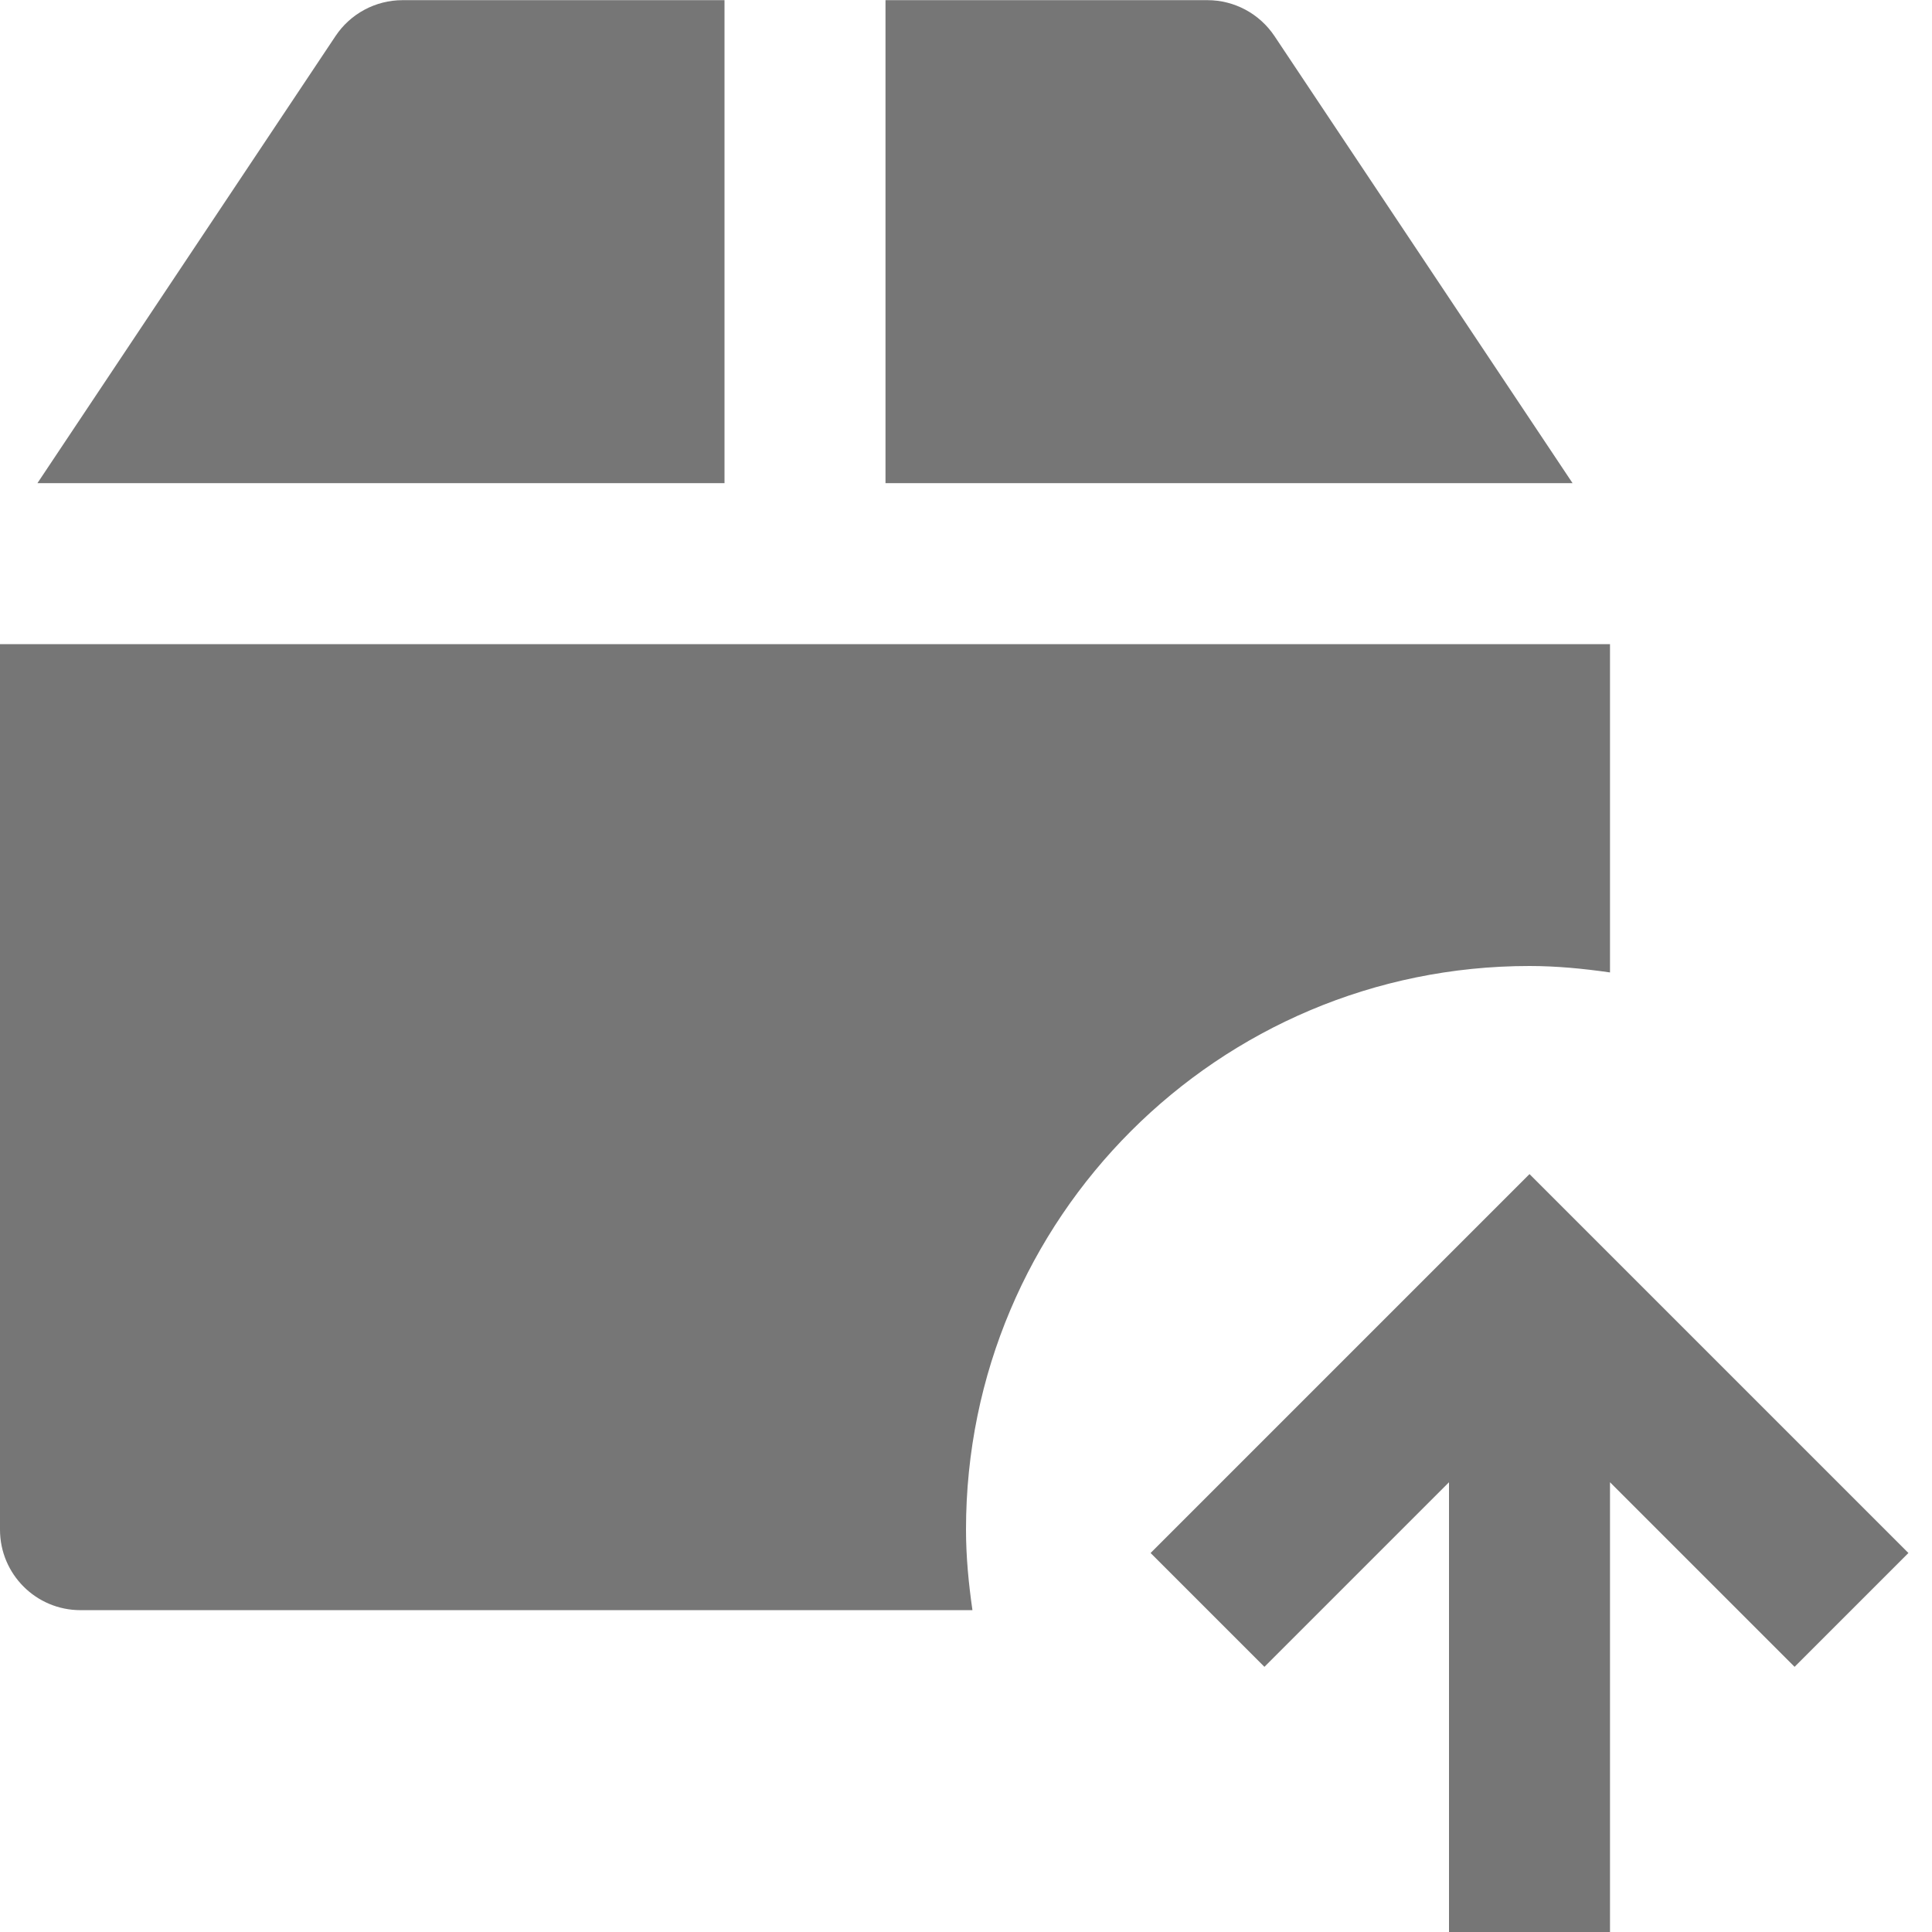 <?xml version="1.0" encoding="utf-8"?>
<!-- Generator: Adobe Illustrator 17.1.0, SVG Export Plug-In . SVG Version: 6.00 Build 0)  -->
<!DOCTYPE svg PUBLIC "-//W3C//DTD SVG 1.1//EN" "http://www.w3.org/Graphics/SVG/1.1/DTD/svg11.dtd">
<svg version="1.1" xmlns="http://www.w3.org/2000/svg" xmlns:xlink="http://www.w3.org/1999/xlink" x="0px" y="0px" width="24px"
	 height="24px" viewBox="0 0 24 24" enable-background="new 0 0 24 24" xml:space="preserve">
<g id="Frame_-_24px">
	<rect fill="none" width="24" height="24"/>
</g>
<g id="Filled_Icons">
	<g>
		<path fill="#767676" d="M15.832,0.448C15.646,0.17,15.334,0.002,15,0.002h-4v6h8.535L15.832,0.448z"/>
		<path fill="#767676" d="M19,12c0.34,0,0.672,0.033,1,0.08V8.002H0v11c0,0.552,0.447,1,1,1h11.08C12.033,19.675,12,19.342,12,19
			C12,15.133,15.134,12,19,12z"/>
		<path fill="#767676" d="M9,0.002H5c-0.334,0-0.647,0.168-0.832,0.446L0.465,6.002H9V0.002z"/>
		<polygon fill="#767676" points="19,14.585 14.293,19.292 15.707,20.706 18,18.413 18,24 20,24 20,18.413 22.293,20.706 
			23.707,19.292 		"/>
	</g>
</g>
</svg>
